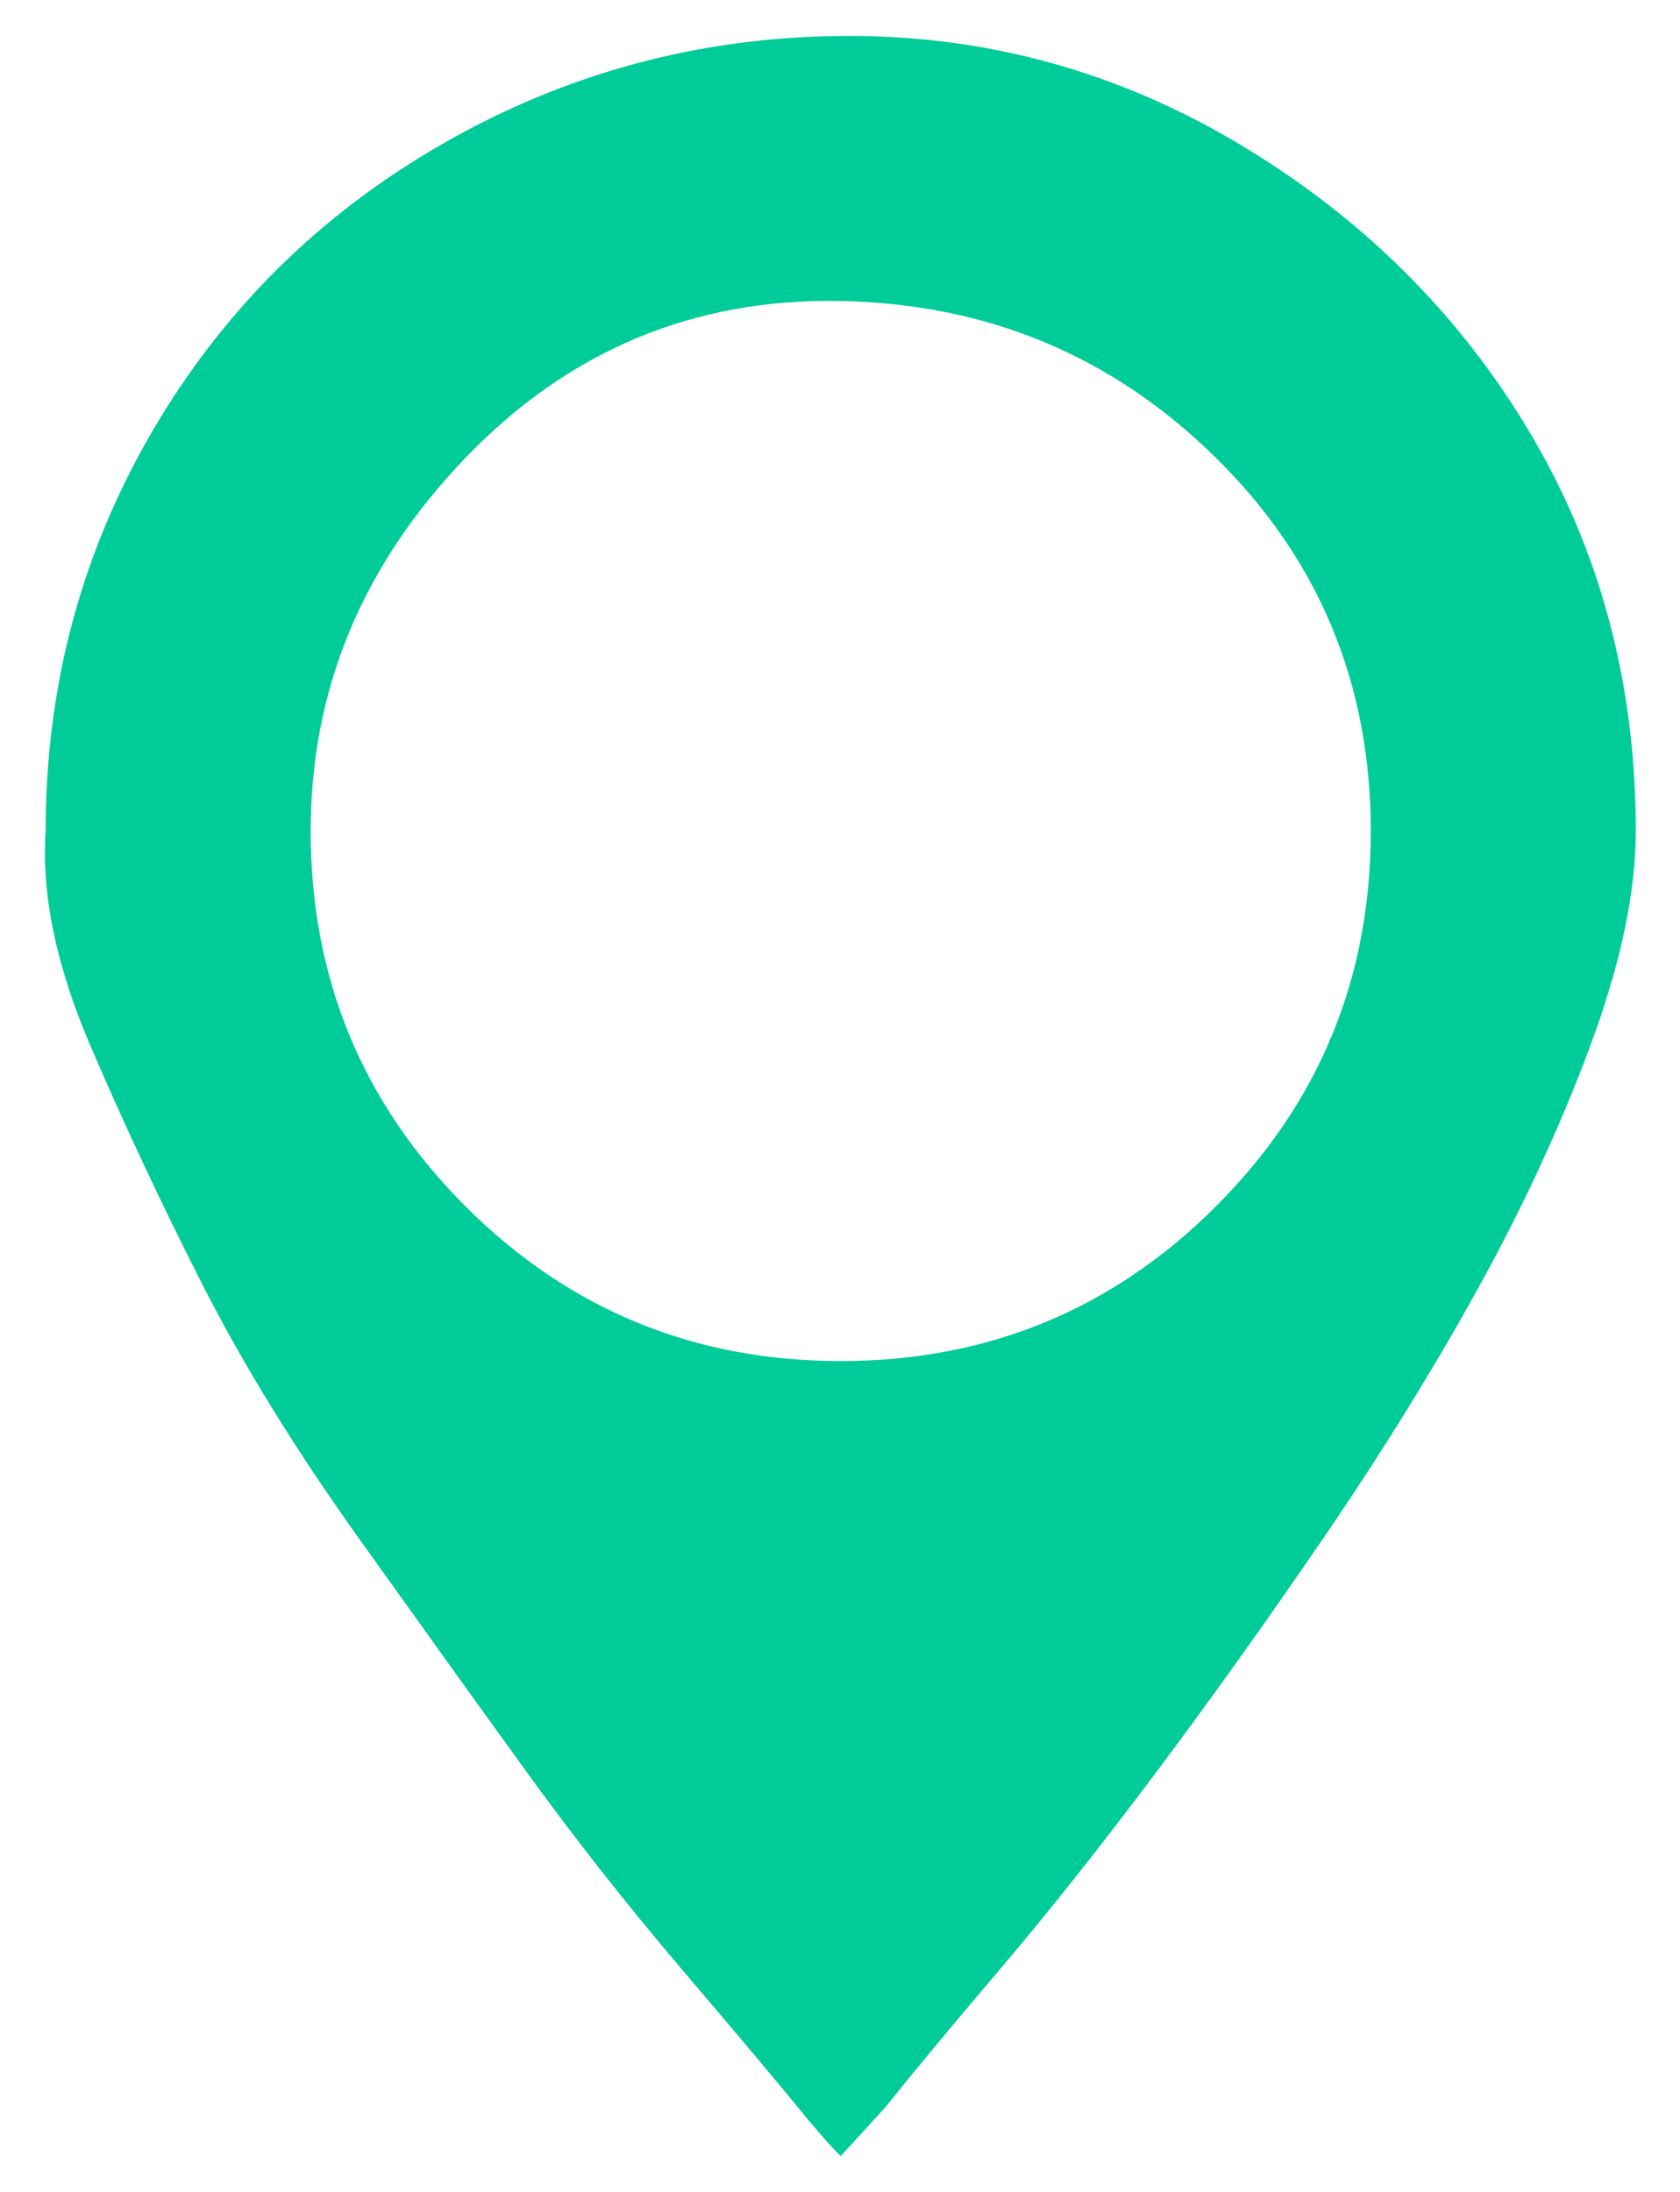<svg width="187" height="244" viewBox="0 0 187 244" fill="none" xmlns="http://www.w3.org/2000/svg">
<g filter="url(#filter0_d_1_358)">
<path d="M0.079 92.504C0.079 76.457 4.012 61.667 11.879 48.136C19.745 34.606 30.523 23.907 44.211 16.041C57.899 8.174 72.688 4.162 88.579 4.004C104.469 3.847 119.259 7.859 132.947 16.041C146.635 24.222 157.412 34.92 165.279 48.136C173.145 61.352 177.079 76.142 177.079 92.504C177.079 99.27 175.427 107.136 172.123 116.104C168.819 125.072 164.649 134.119 159.615 143.244C154.58 152.37 148.837 161.652 142.387 171.092C135.936 180.532 129.643 189.343 123.507 197.524C117.371 205.706 111.628 212.943 106.279 219.236C100.929 225.53 96.681 230.643 93.535 234.576L88.579 240.004C87.32 238.746 85.668 236.858 83.623 234.34C81.577 231.823 77.408 226.867 71.115 219.472C64.821 212.078 59 204.683 53.651 197.288C48.301 189.894 42.087 181.24 35.007 171.328C27.927 161.416 22.105 151.976 17.543 143.008C12.98 134.04 8.811 125.151 5.035 116.34C1.259 107.53 -0.393 99.585 0.079 92.504ZM29.579 92.504C29.579 108.867 35.321 122.791 46.807 134.276C58.292 145.762 72.216 151.504 88.579 151.504C104.941 151.504 118.865 145.762 130.351 134.276C141.836 122.791 147.579 108.867 147.579 92.504C147.579 76.142 141.836 62.297 130.351 50.968C118.865 39.641 104.941 33.819 88.579 33.505C72.216 33.19 58.292 39.011 46.807 50.968C35.321 62.926 29.579 76.771 29.579 92.504Z" fill="#00CC99"/>
</g>
<defs>
<filter id="filter0_d_1_358" x="0" y="0" width="186.079" height="244.004" filterUnits="userSpaceOnUse" color-interpolation-filters="sRGB">
<feFlood flood-opacity="0" result="BackgroundImageFix"/>
<feColorMatrix in="SourceAlpha" type="matrix" values="0 0 0 0 0 0 0 0 0 0 0 0 0 0 0 0 0 0 127 0" result="hardAlpha"/>
<feOffset dx="5"/>
<feGaussianBlur stdDeviation="2"/>
<feComposite in2="hardAlpha" operator="out"/>
<feColorMatrix type="matrix" values="0 0 0 0 0 0 0 0 0 0 0 0 0 0 0 0 0 0 0.15 0"/>
<feBlend mode="normal" in2="BackgroundImageFix" result="effect1_dropShadow_1_358"/>
<feBlend mode="normal" in="SourceGraphic" in2="effect1_dropShadow_1_358" result="shape"/>
</filter>
</defs>
</svg>
